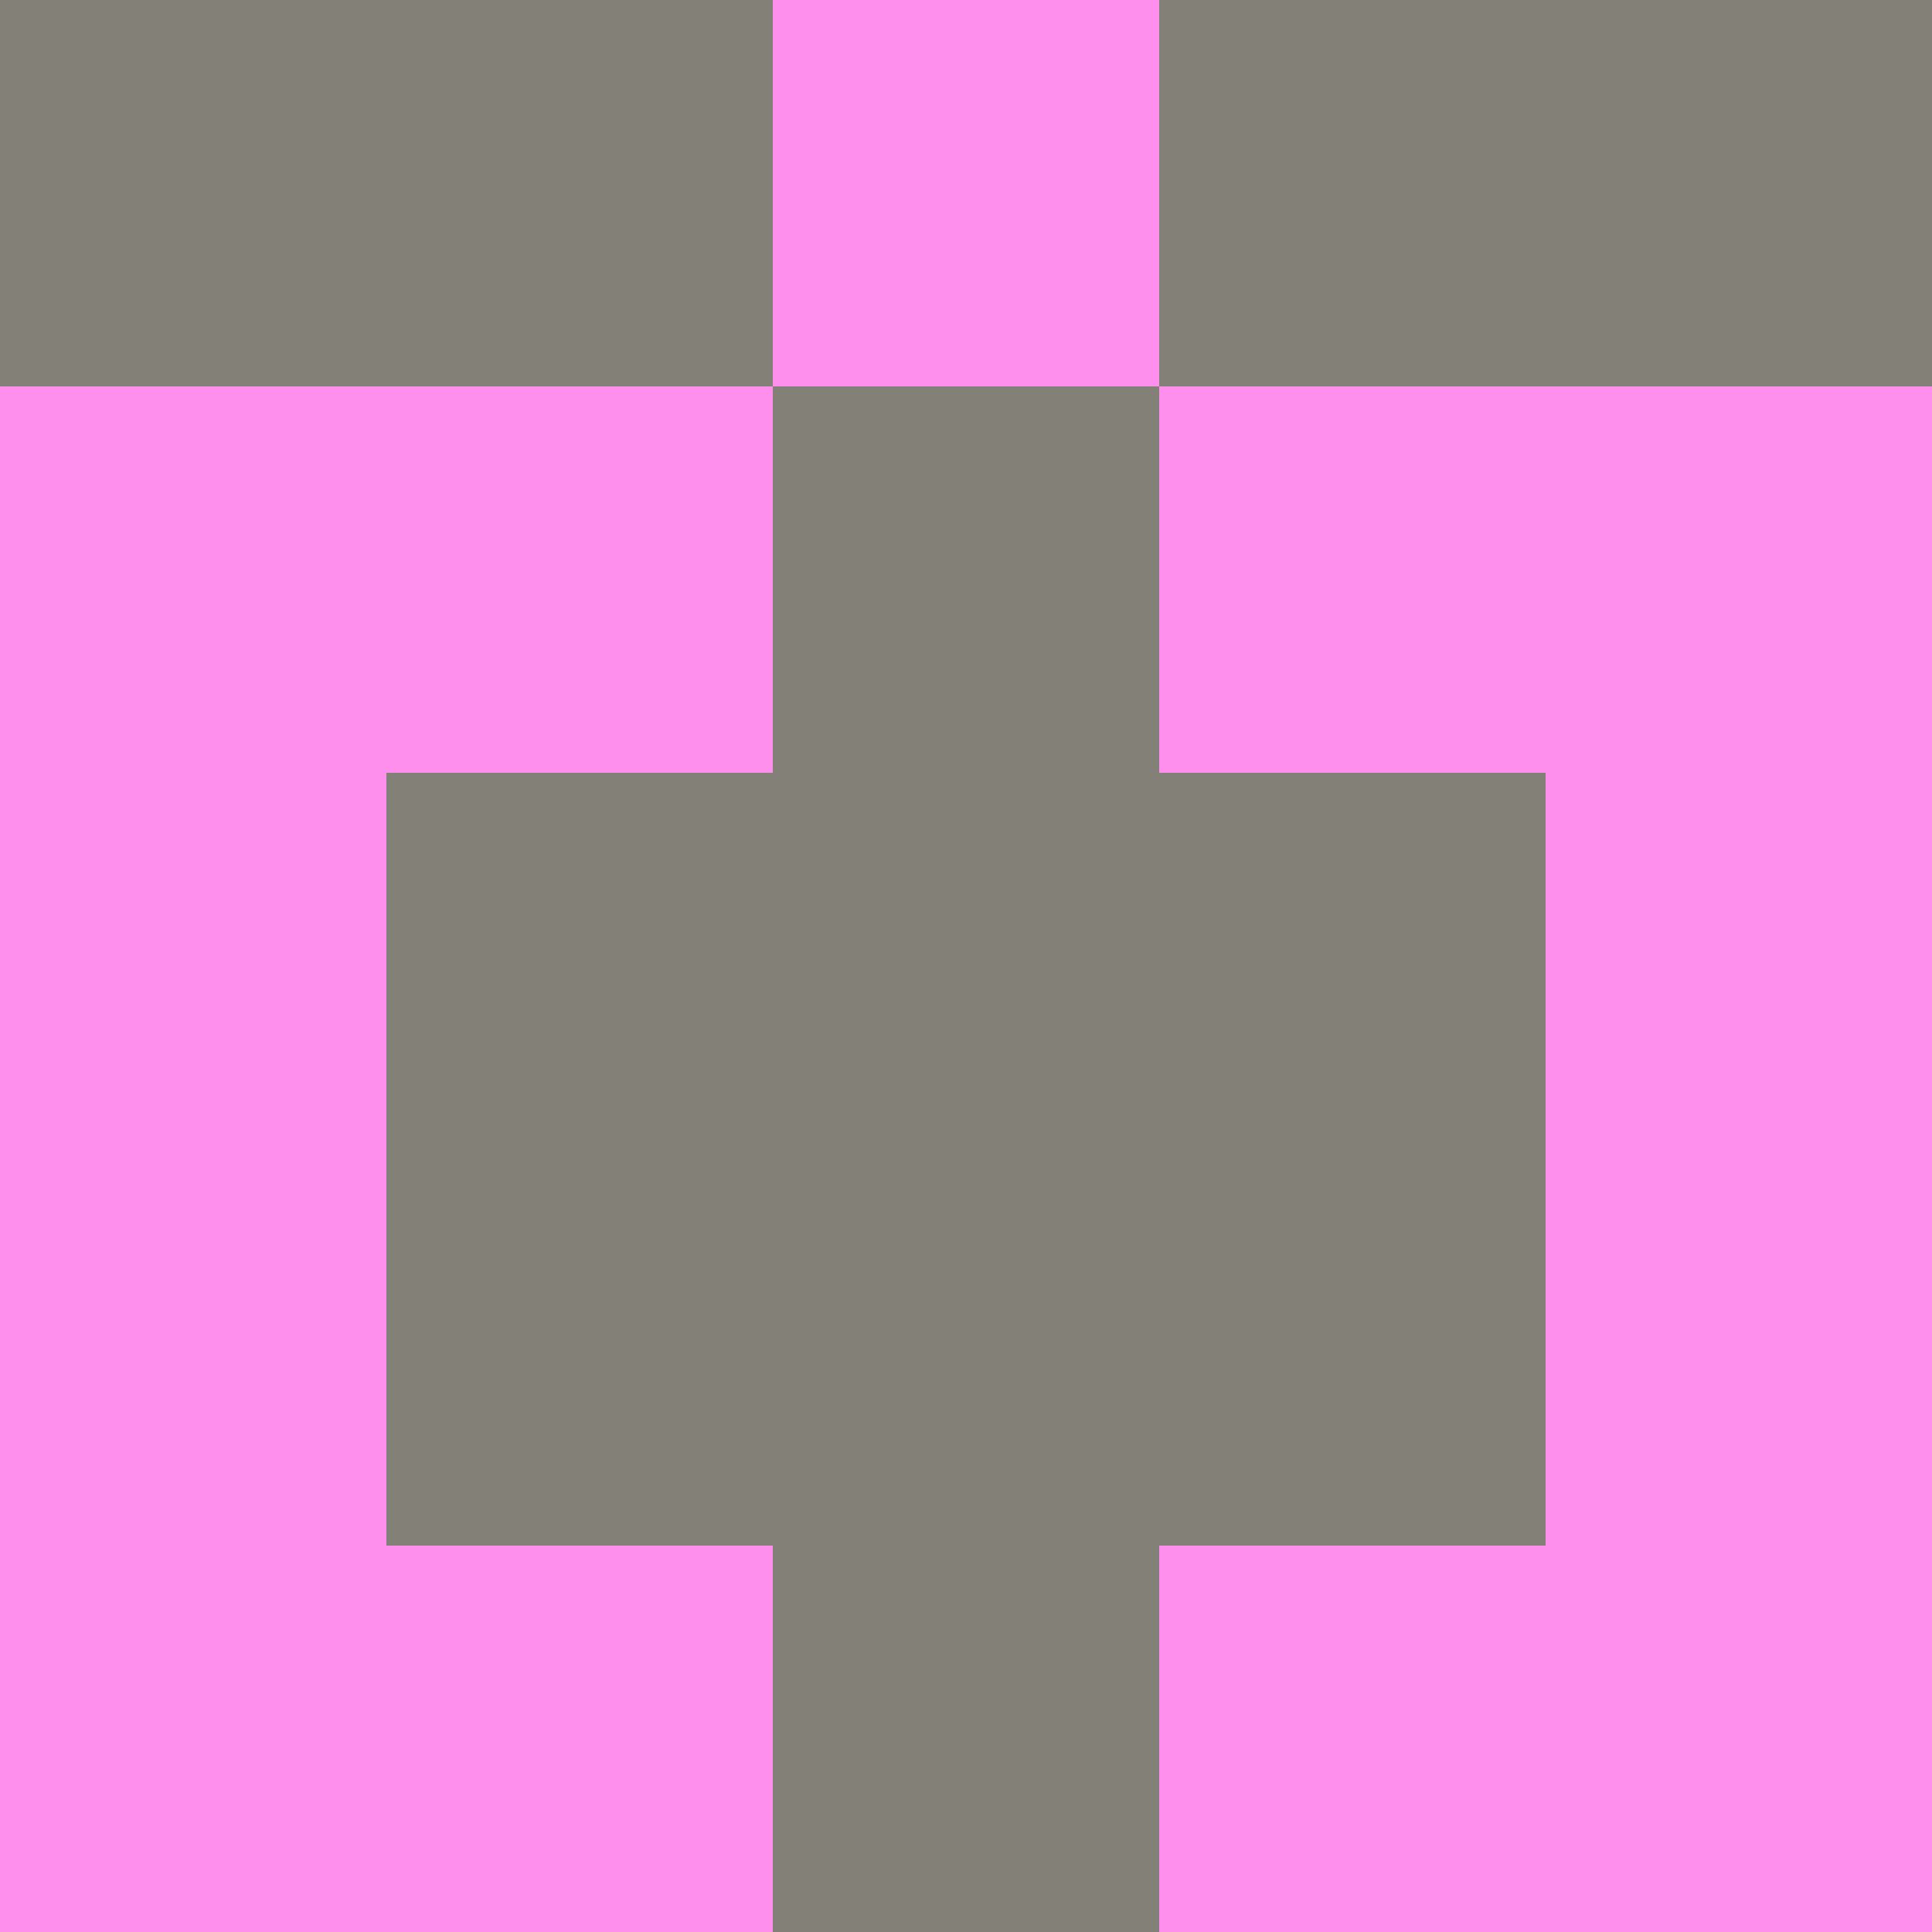 <?xml version="1.0" encoding="utf-8"?>
<!DOCTYPE svg PUBLIC "-//W3C//DTD SVG 20010904//EN"
        "http://www.w3.org/TR/2001/REC-SVG-20010904/DTD/svg10.dtd">

<svg width="400" height="400" viewBox="0 0 5 5"
    xmlns="http://www.w3.org/2000/svg"
    xmlns:xlink="http://www.w3.org/1999/xlink">
            <rect x="0" y="0" width="1" height="1" fill="#838078" />
        <rect x="0" y="1" width="1" height="1" fill="#FE8FEC" />
        <rect x="0" y="2" width="1" height="1" fill="#FE8FEC" />
        <rect x="0" y="3" width="1" height="1" fill="#FE8FEC" />
        <rect x="0" y="4" width="1" height="1" fill="#FE8FEC" />
                <rect x="1" y="0" width="1" height="1" fill="#838078" />
        <rect x="1" y="1" width="1" height="1" fill="#FE8FEC" />
        <rect x="1" y="2" width="1" height="1" fill="#838078" />
        <rect x="1" y="3" width="1" height="1" fill="#838078" />
        <rect x="1" y="4" width="1" height="1" fill="#FE8FEC" />
                <rect x="2" y="0" width="1" height="1" fill="#FE8FEC" />
        <rect x="2" y="1" width="1" height="1" fill="#838078" />
        <rect x="2" y="2" width="1" height="1" fill="#838078" />
        <rect x="2" y="3" width="1" height="1" fill="#838078" />
        <rect x="2" y="4" width="1" height="1" fill="#838078" />
                <rect x="3" y="0" width="1" height="1" fill="#838078" />
        <rect x="3" y="1" width="1" height="1" fill="#FE8FEC" />
        <rect x="3" y="2" width="1" height="1" fill="#838078" />
        <rect x="3" y="3" width="1" height="1" fill="#838078" />
        <rect x="3" y="4" width="1" height="1" fill="#FE8FEC" />
                <rect x="4" y="0" width="1" height="1" fill="#838078" />
        <rect x="4" y="1" width="1" height="1" fill="#FE8FEC" />
        <rect x="4" y="2" width="1" height="1" fill="#FE8FEC" />
        <rect x="4" y="3" width="1" height="1" fill="#FE8FEC" />
        <rect x="4" y="4" width="1" height="1" fill="#FE8FEC" />
        
</svg>


